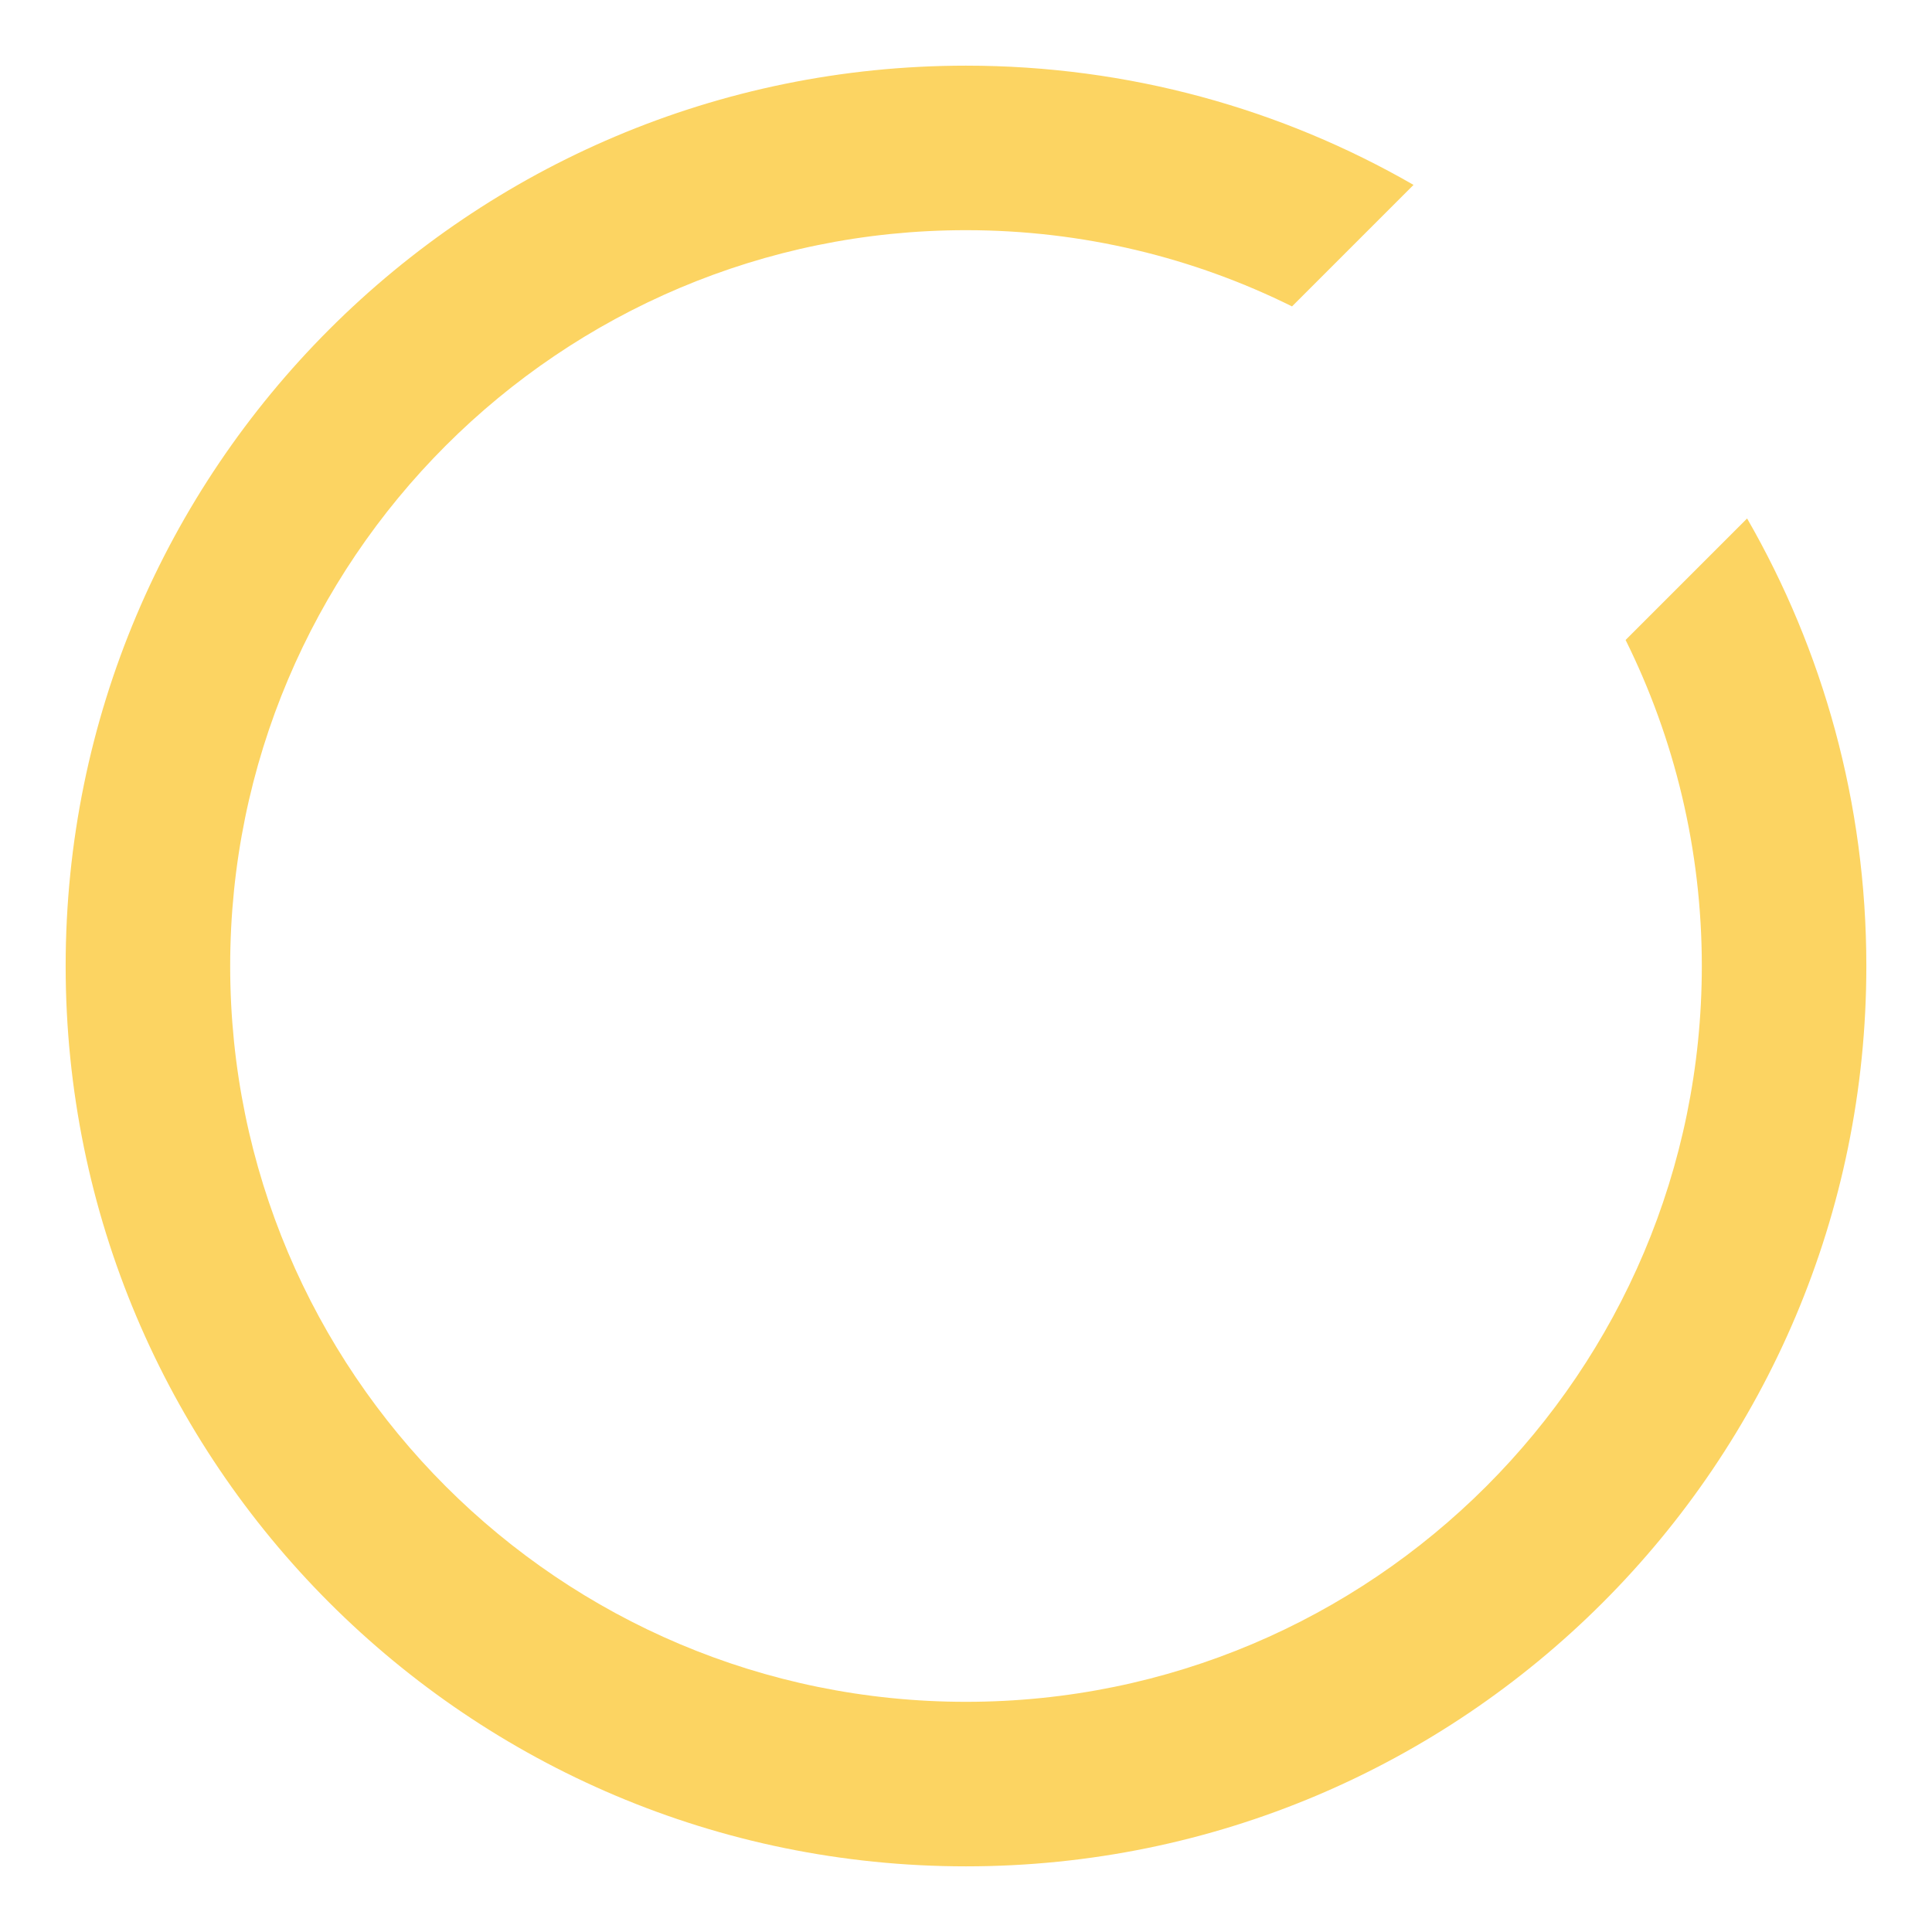 <?xml version="1.0" encoding="utf-8"?>
<!-- Generator: Adobe Illustrator 22.0.1, SVG Export Plug-In . SVG Version: 6.00 Build 0)  -->
<svg version="1.1" xmlns="http://www.w3.org/2000/svg" xmlns:xlink="http://www.w3.org/1999/xlink" x="0px" y="0px"
	 viewBox="0 0 512 512" style="enable-background:new 0 0 512 512;" xml:space="preserve">
<style type="text/css">
	.st0{fill:#FCD462;}
</style>
<g id="Capa_1">
</g>
<g id="Layer_2">
	<path class="st0" d="M430.8,169.6c12.9,26,20.2,55.4,20.2,86.4c0,107.7-87.3,195-195,195S61,363.7,61,256S148.3,61,256,61
		c31,0,60.4,7.3,86.4,20.2l32.2-32.2C339.7,28.9,299.2,17.4,256,17.4C124.2,17.4,17.4,124.2,17.4,256S124.2,494.6,256,494.6
		S494.6,387.8,494.6,256c0-43.2-11.5-83.7-31.6-118.6L430.8,169.6z"/>
</g>
</svg>
